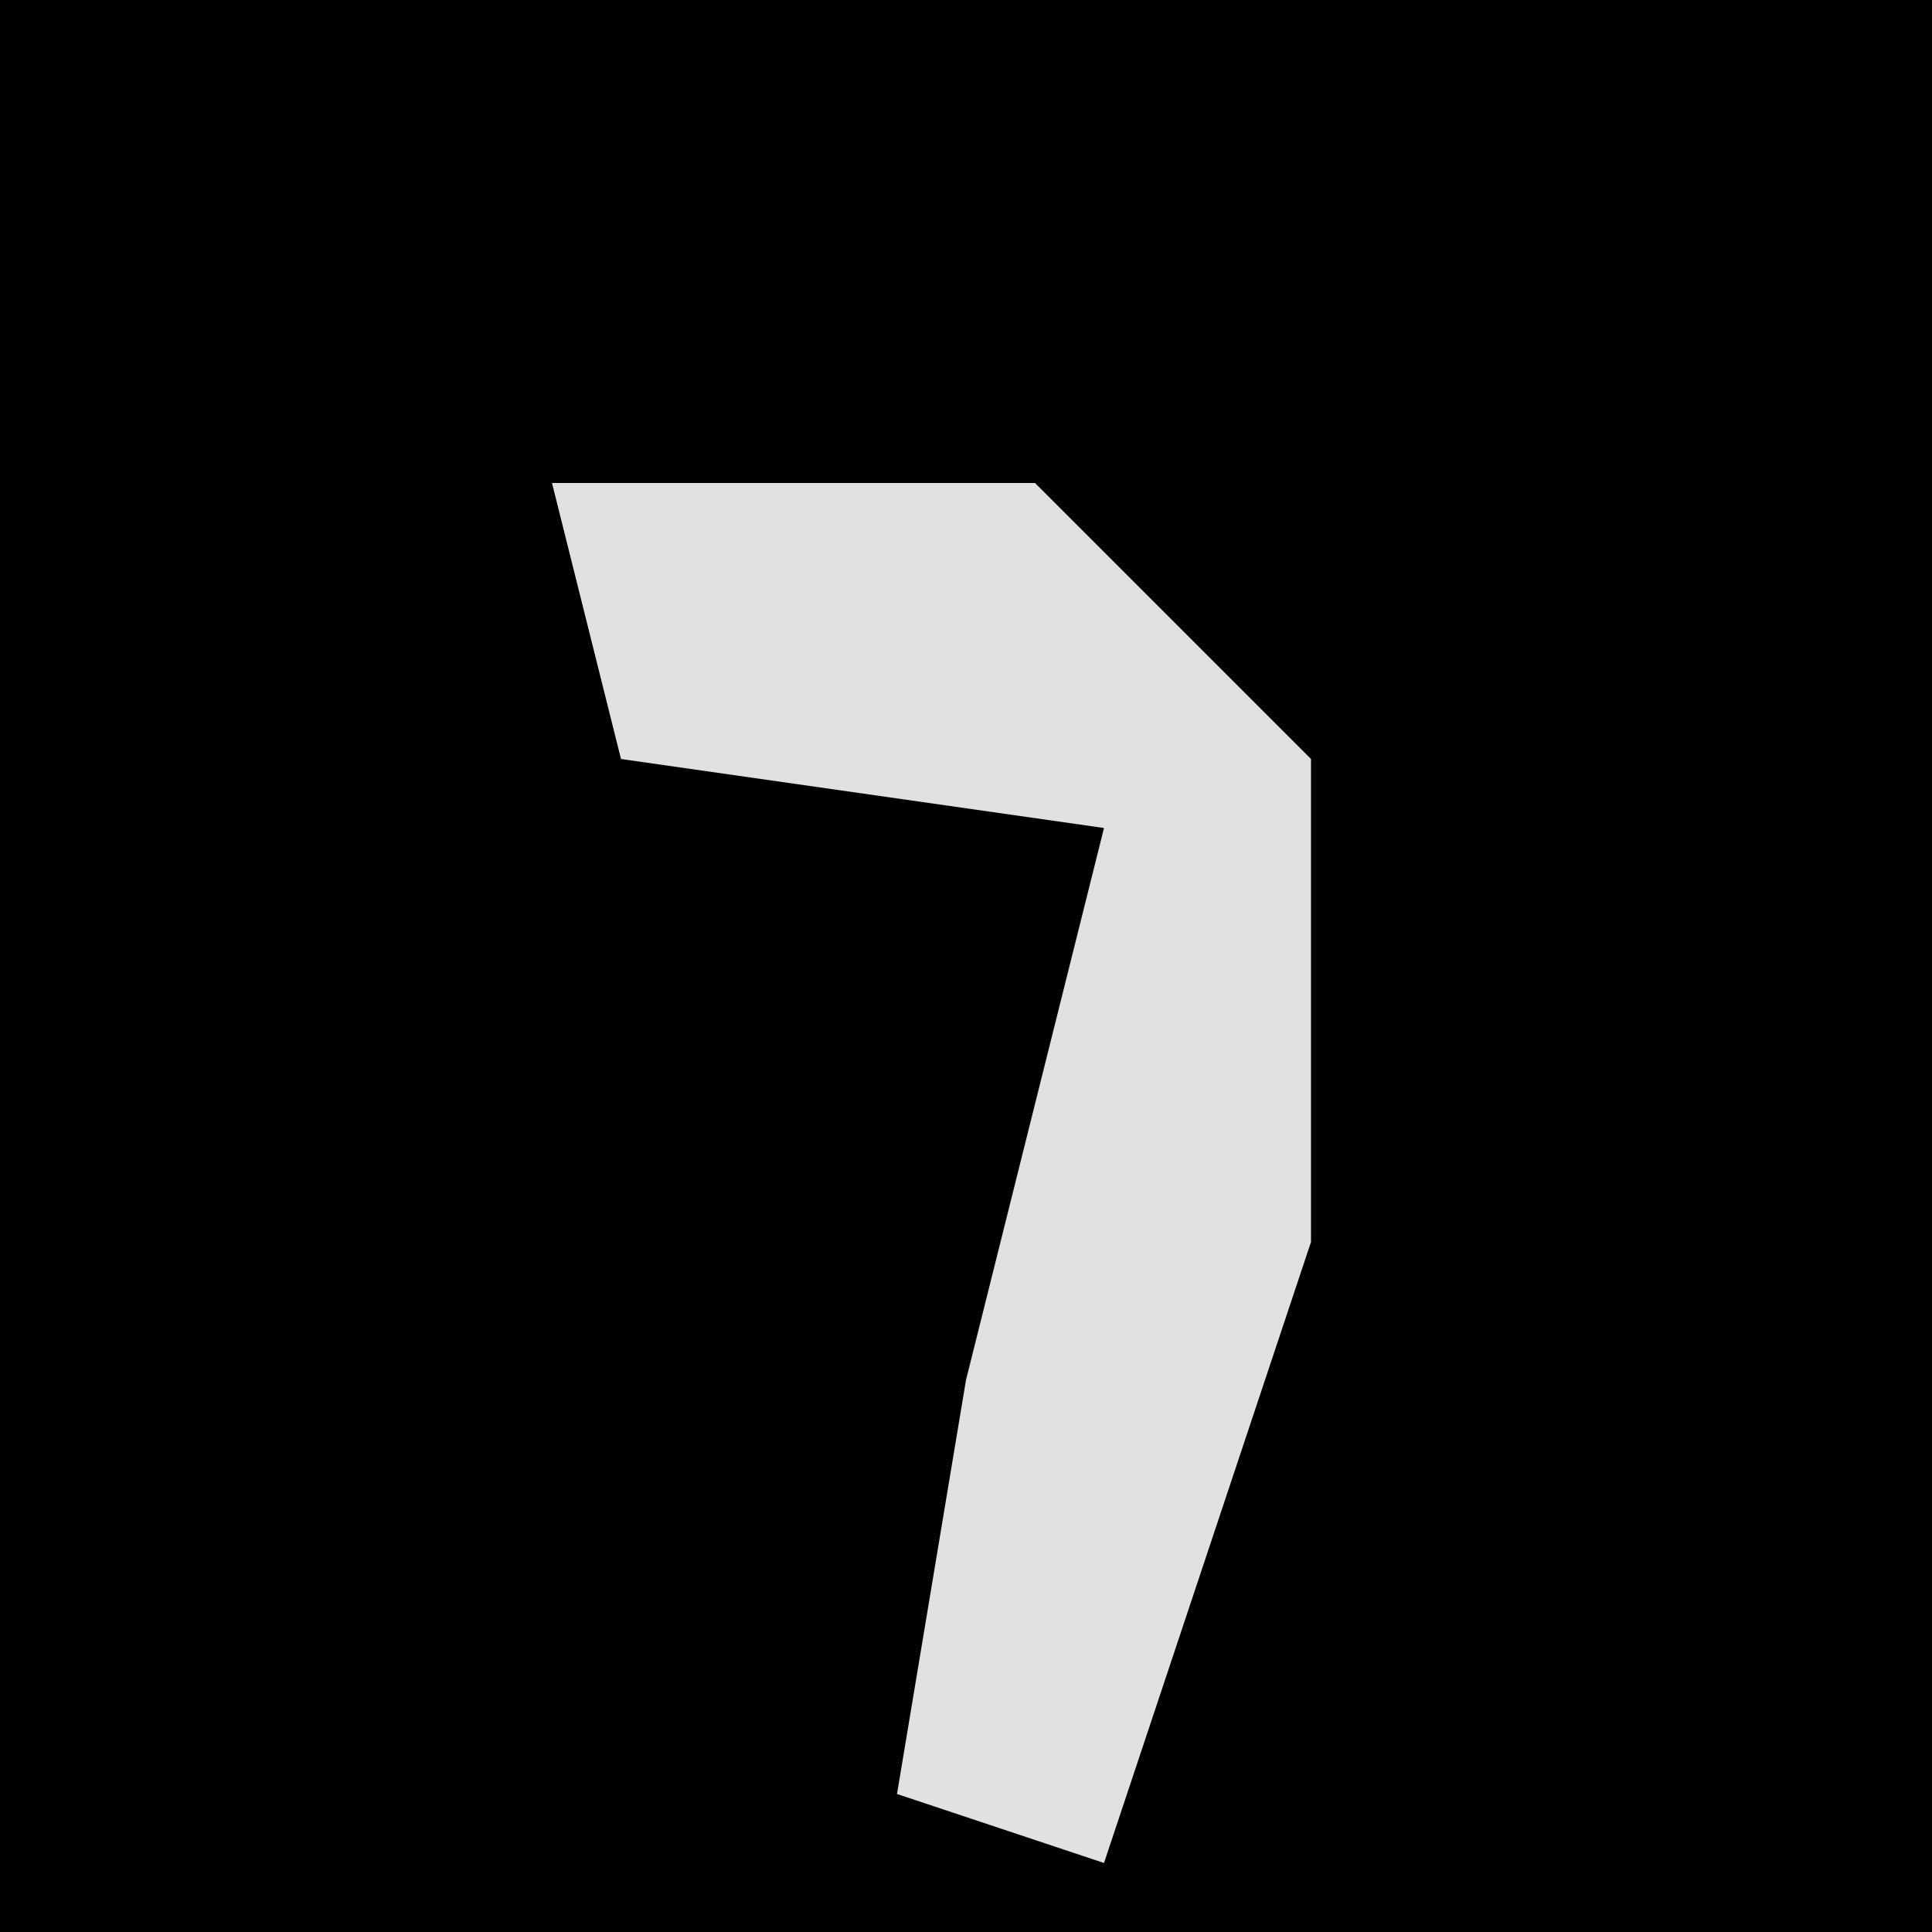 <?xml version="1.0" encoding="UTF-8"?>
<svg version="1.1" xmlns="http://www.w3.org/2000/svg" width="28" height="28">
<path d="M0,0 L28,0 L28,28 L0,28 Z " fill="#010101" transform="translate(0,0)"/>
<path d="M0,0 L7,0 L11,4 L11,11 L8,20 L5,19 L6,13 L8,5 L1,4 Z " fill="#E1E1E1" transform="translate(8,7)"/>
</svg>
